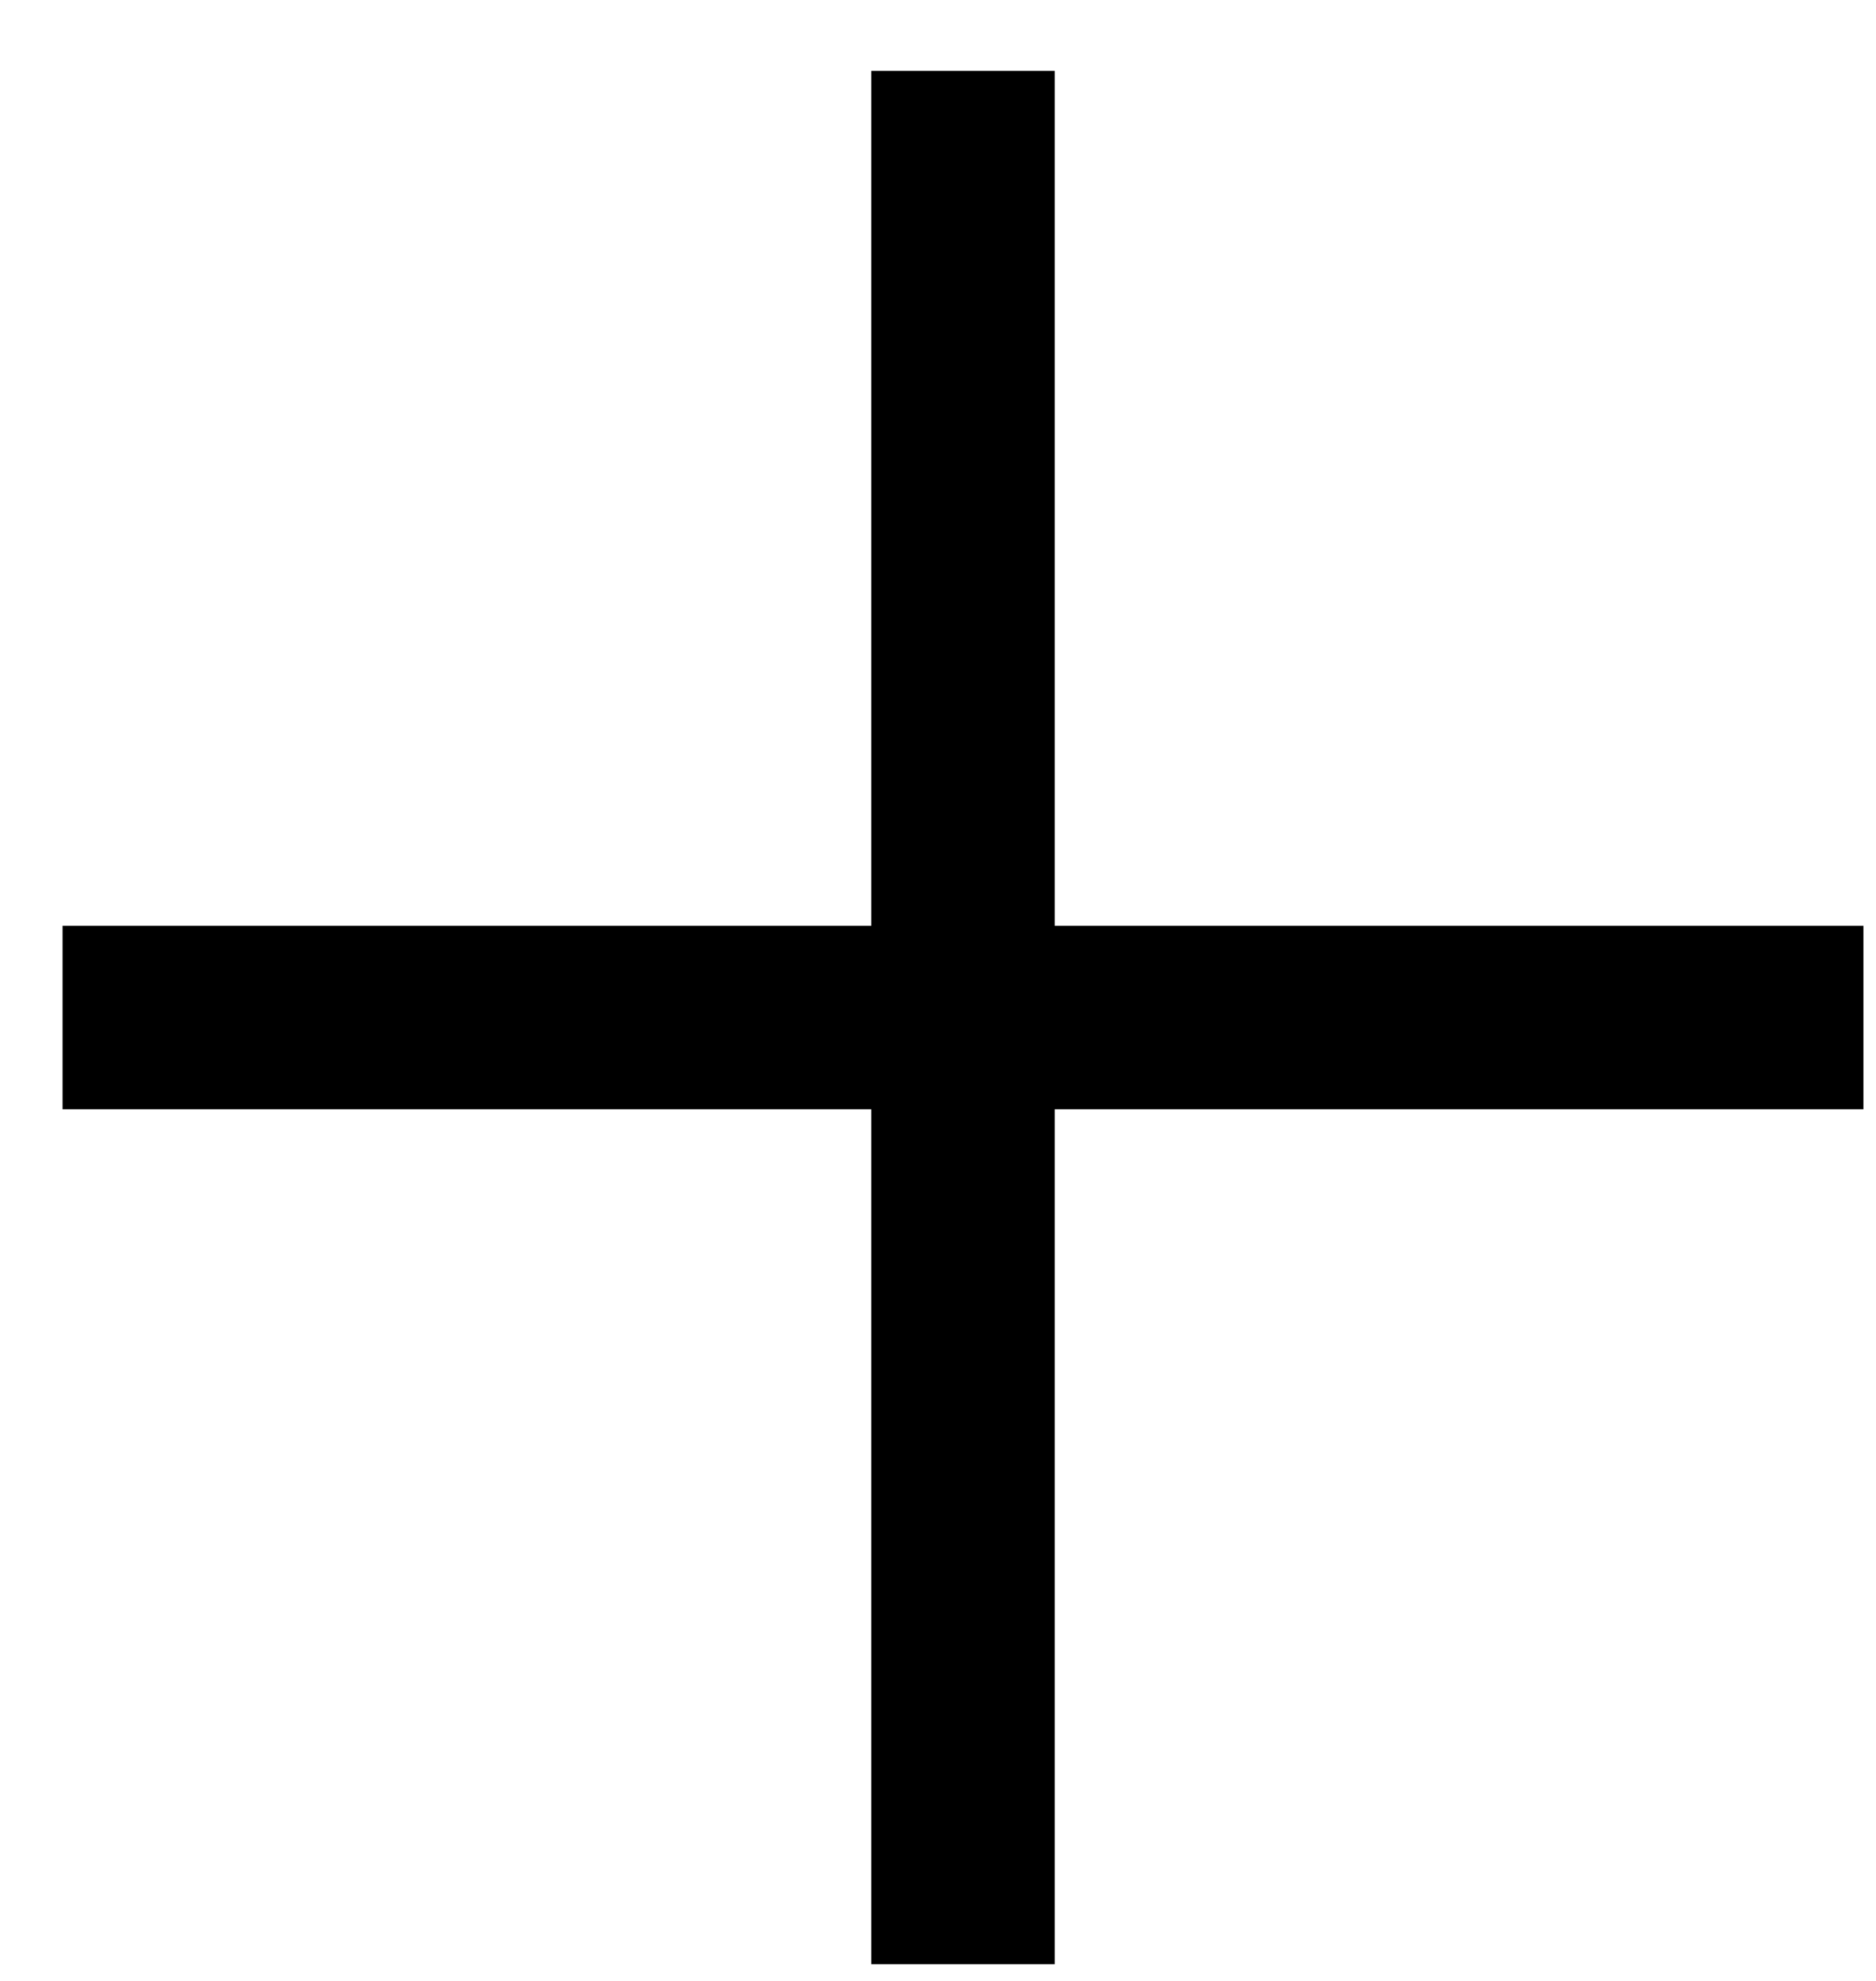 <svg width="18" height="19" viewBox="0 0 18 19" fill="none" xmlns="http://www.w3.org/2000/svg">
<path d="M17.88 10.64H10.12V18.84H8.36V10.64H0.6V8.88H8.36V0.68H10.12V8.88H17.88V10.64Z" fill="black"/>
</svg>
